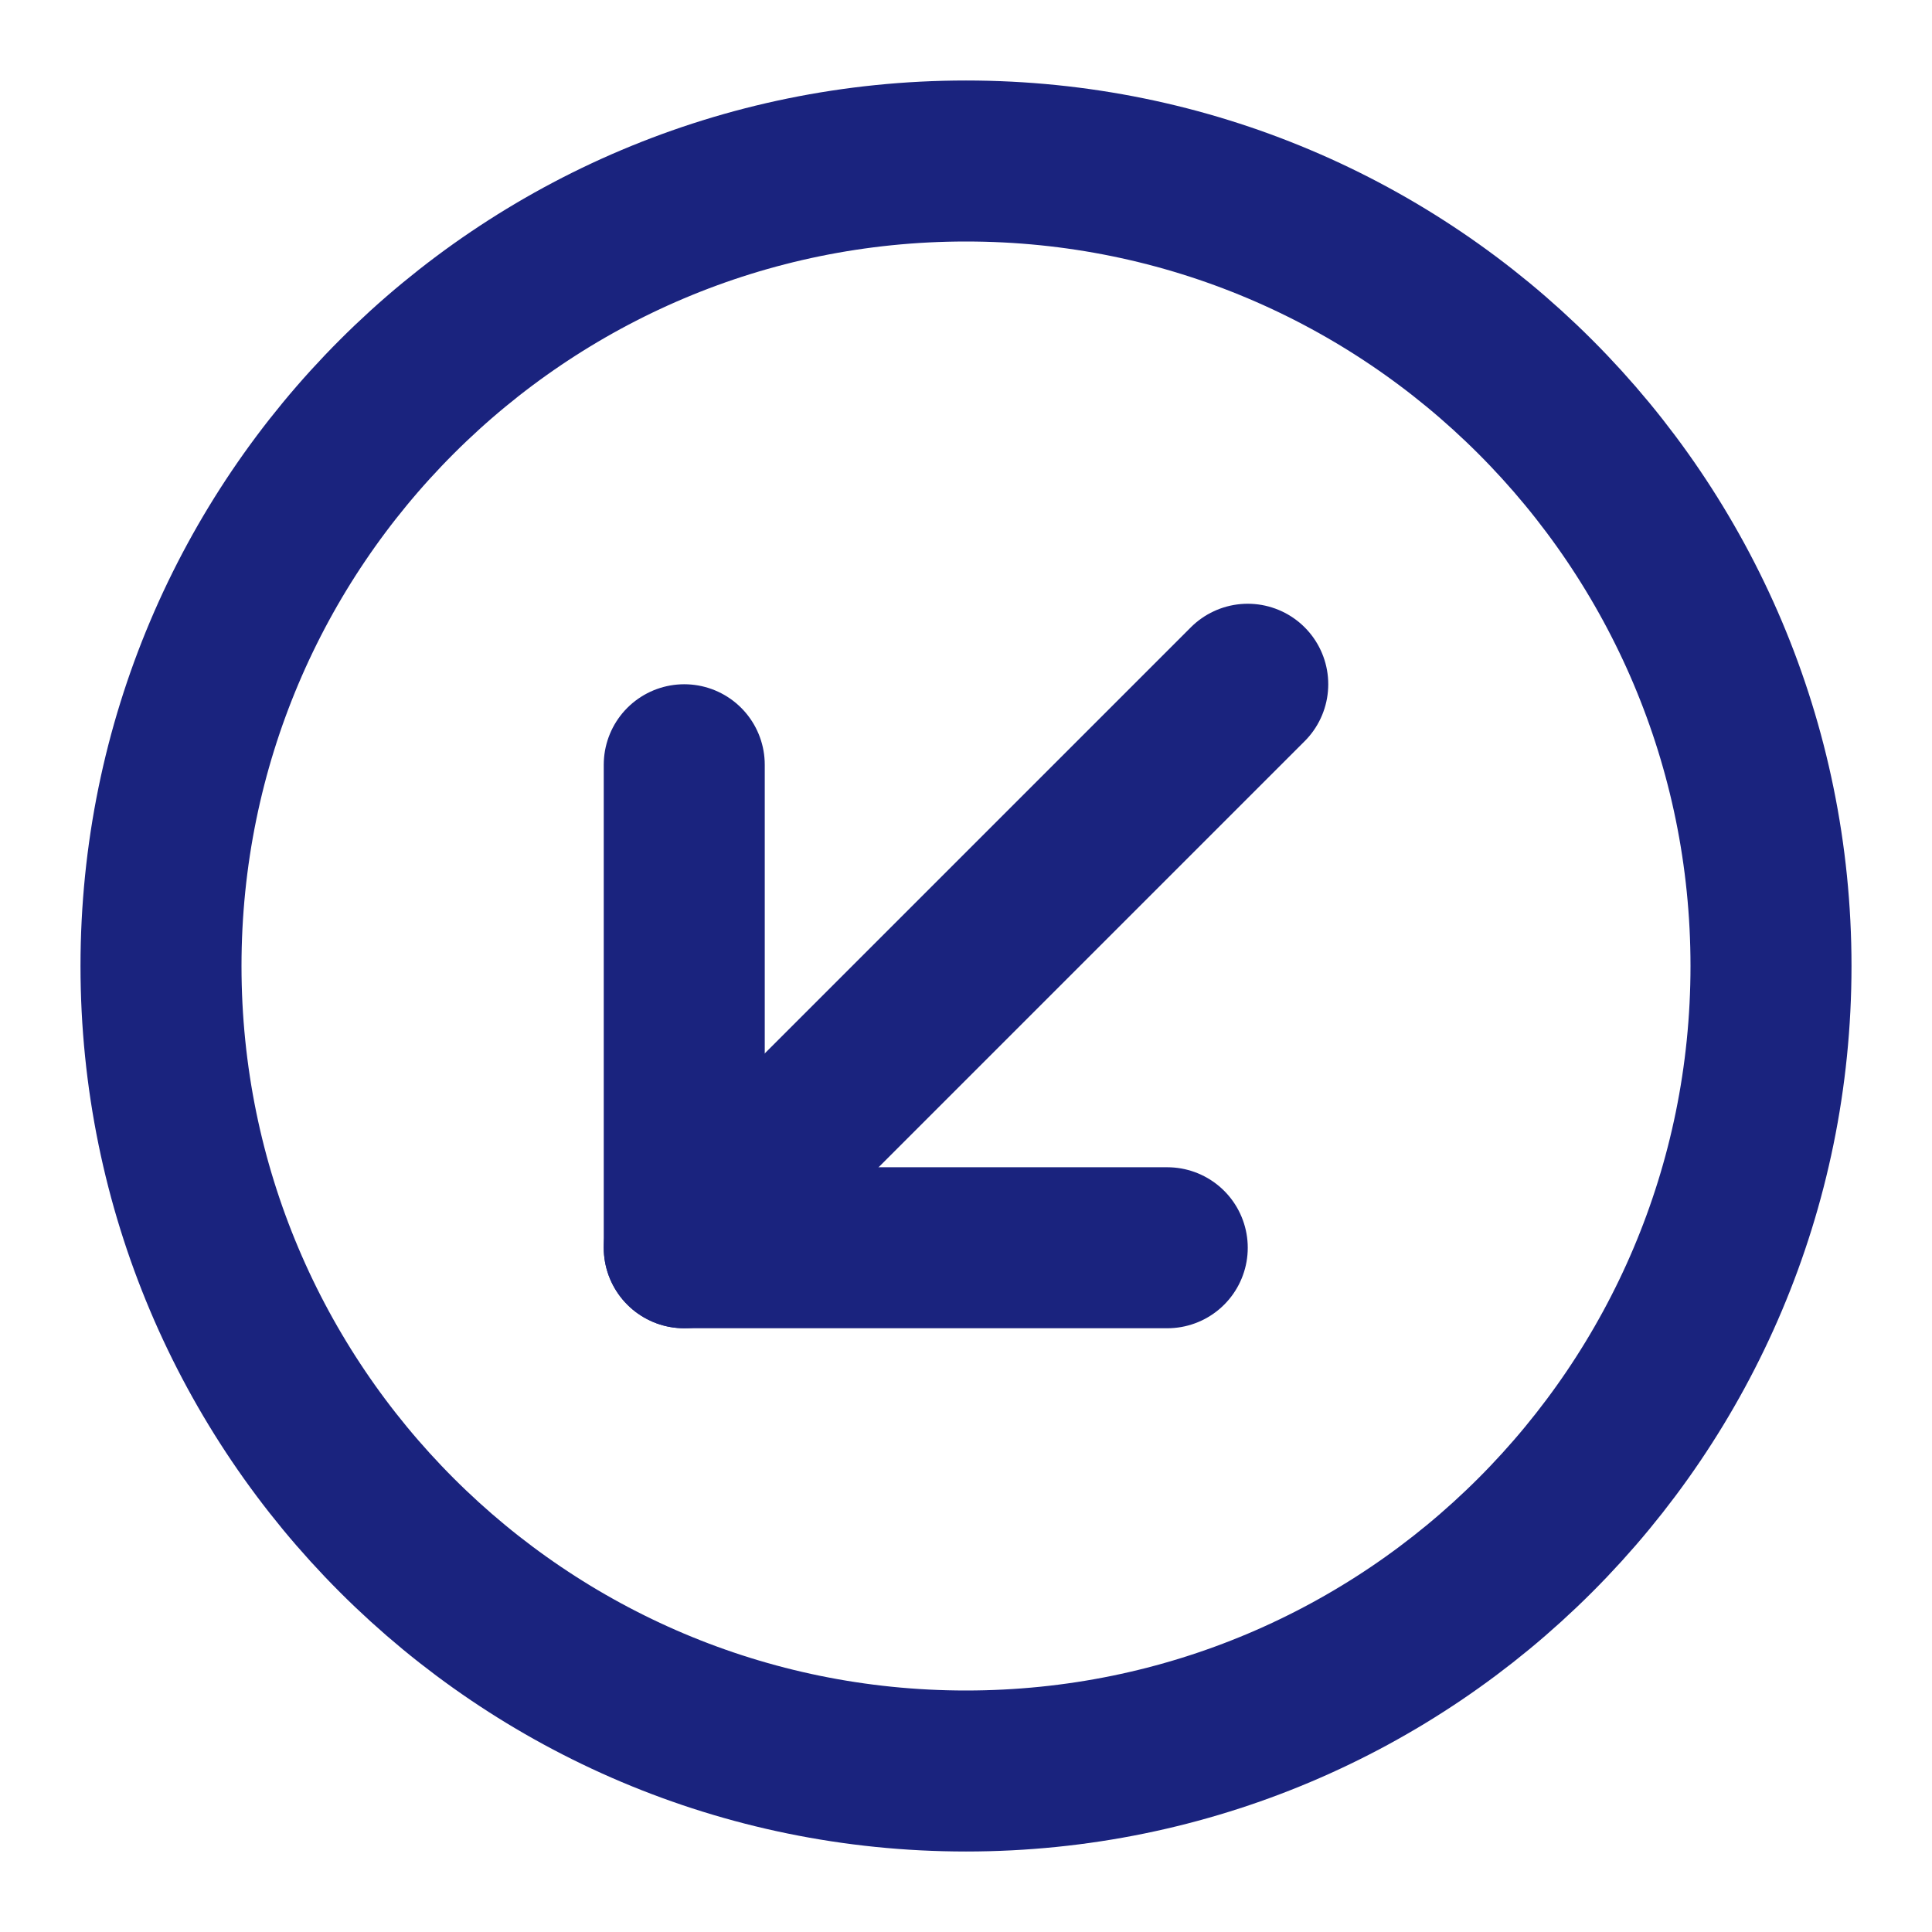 <?xml version="1.0" encoding="UTF-8"?>
<svg width="26" height="26" viewBox="0 0 48 48" fill="none" xmlns="http://www.w3.org/2000/svg">
  <path
    d="M24 44C35.046 44 44 35.046 44 24C44 12.954 35.046 4 24 4C12.954 4 4 12.954 4 24C4 35.046 12.954 44 24 44Z"
    fill="none" stroke="#1A237E" stroke-width="4" stroke-linejoin="round" />
  <path d="M17 31L31 17" stroke="#1A237E" stroke-width="4" stroke-linecap="round"
    stroke-linejoin="round" />
  <path d="M29 31H17V19" stroke="#1A237E" stroke-width="4" stroke-linecap="round"
    stroke-linejoin="round" />
</svg>